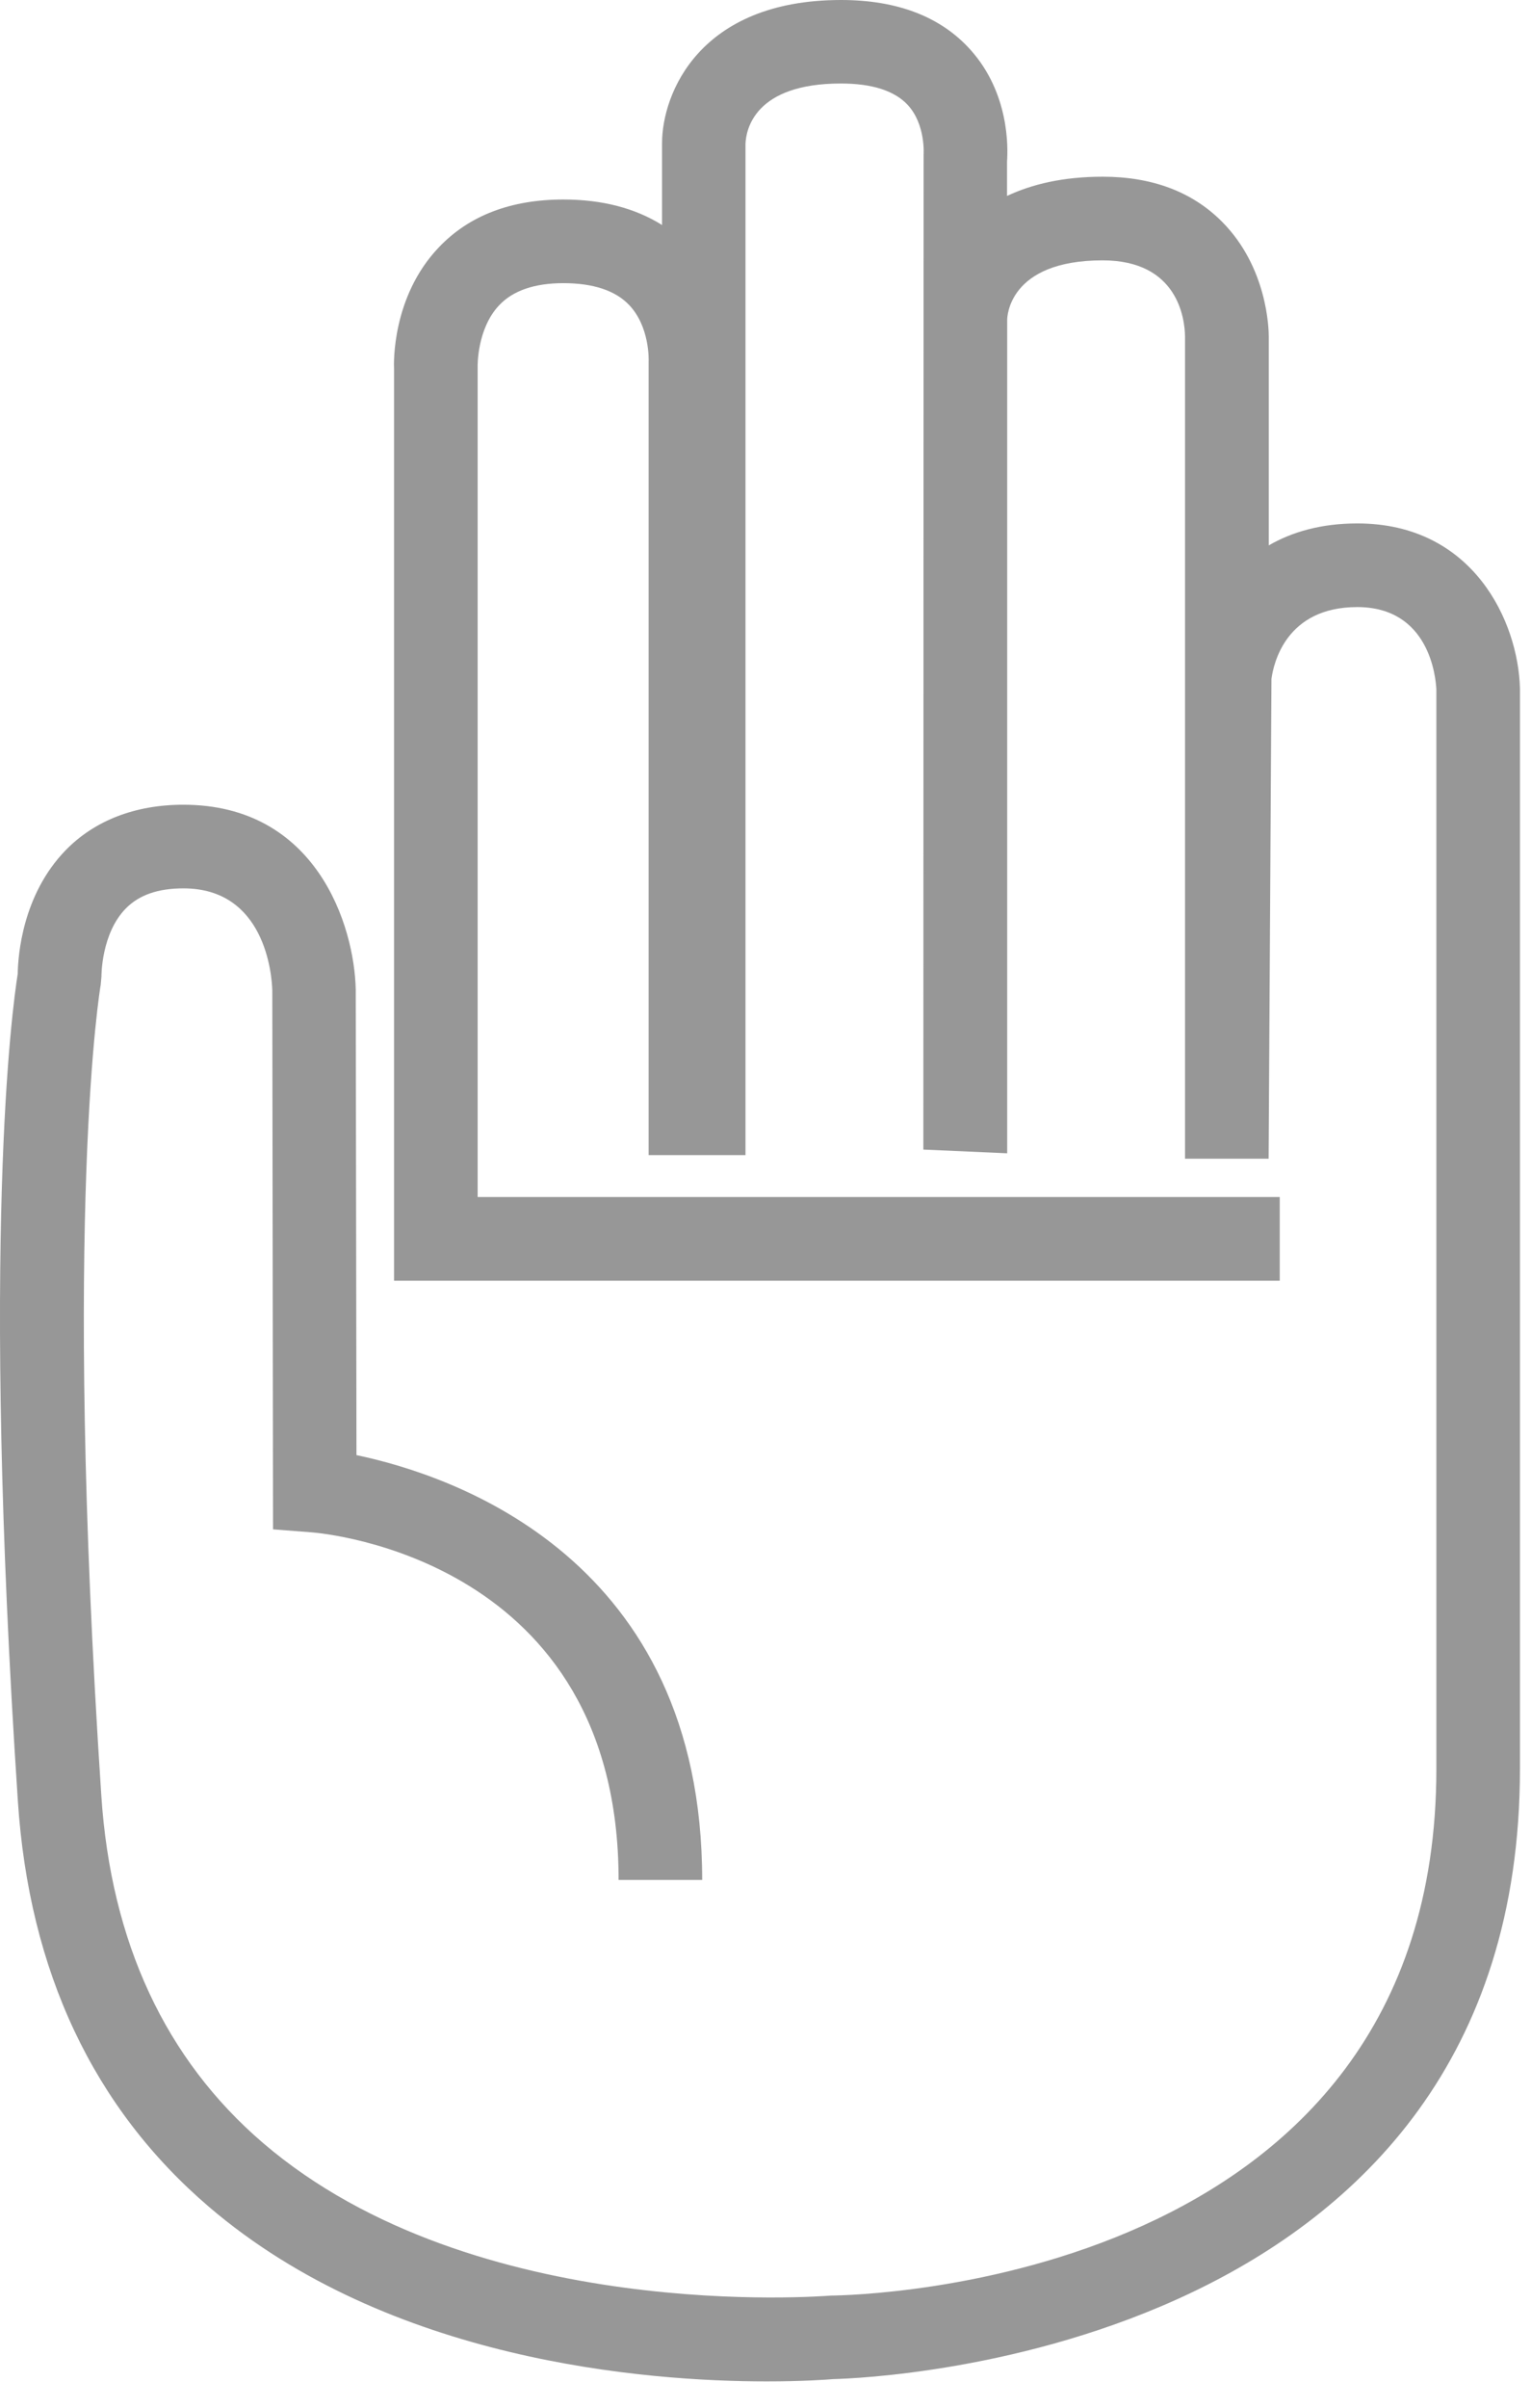 <?xml version="1.0" encoding="UTF-8" standalone="no"?>
<svg width="42px" height="66px" viewBox="0 0 42 66" version="1.1" xmlns="http://www.w3.org/2000/svg" xmlns:xlink="http://www.w3.org/1999/xlink" xmlns:sketch="http://www.bohemiancoding.com/sketch/ns">
    <!-- Generator: Sketch 3.4.3 (16044) - http://www.bohemiancoding.com/sketch -->
    <title>Page 1</title>
    <desc>Created with Sketch.</desc>
    <defs></defs>
    <g id="Page-1" stroke="none" stroke-width="1" fill="none" fill-rule="evenodd" sketch:type="MSPage">
        <path d="M34.806,14.95 L34.806,9.223 C34.806,9.036 34.775,7.332 33.521,6.075 C32.708,5.258 31.607,4.844 30.251,4.844 C29.162,4.844 28.306,5.051 27.626,5.371 L27.626,4.426 C27.654,4.043 27.689,2.555 26.626,1.368 C25.814,0.461 24.619,0 23.072,0 C19.189,0 18.162,2.567 18.162,3.926 L18.162,6.168 C17.427,5.707 16.521,5.469 15.455,5.469 C14.013,5.469 12.861,5.911 12.033,6.786 C10.748,8.137 10.802,9.969 10.81,10.114 L10.81,35.106 L35.107,35.106 L35.107,32.813 L13.103,32.813 L13.103,10.055 C13.103,10.043 13.08,9.012 13.697,8.364 C14.076,7.965 14.665,7.762 15.455,7.762 C16.267,7.762 16.873,7.961 17.251,8.352 C17.826,8.946 17.798,9.868 17.794,9.93 L17.794,31.664 L20.451,31.664 L20.451,3.942 C20.466,3.555 20.701,2.289 23.068,2.289 C23.927,2.289 24.544,2.489 24.904,2.879 C25.4,3.418 25.337,4.243 25.337,4.243 L25.33,31.512 L27.63,31.614 L27.63,8.77 C27.63,8.703 27.658,7.137 30.248,7.137 C32.314,7.137 32.501,8.735 32.509,9.219 L32.509,31.762 L34.802,31.762 L34.88,18.61 C34.935,18.196 35.271,16.641 37.232,16.641 C39.208,16.641 39.388,18.555 39.404,18.903 L39.404,48.485 C39.404,62.633 23.47,62.918 22.794,62.926 C22.603,62.938 13.029,63.723 7.216,58.743 C4.541,56.45 3.044,53.243 2.779,49.215 C1.716,33.164 2.751,27.051 2.763,26.993 L2.783,26.766 C2.783,26.754 2.775,25.586 3.455,24.899 C3.818,24.532 4.333,24.352 5.033,24.352 C7.267,24.352 7.458,26.707 7.47,27.149 L7.49,41.922 L8.548,42.004 C8.892,42.032 16.97,42.743 16.97,51.532 L19.263,51.532 C19.263,42.735 12.451,40.446 9.779,39.887 L9.759,27.121 C9.72,25.371 8.681,22.059 5.029,22.059 C3.708,22.059 2.591,22.493 1.798,23.309 C0.611,24.532 0.494,26.2 0.486,26.696 C0.341,27.606 -0.534,33.934 0.49,49.368 C0.798,54.039 2.564,57.782 5.732,60.493 C10.685,64.727 17.708,65.278 21.033,65.278 C22.013,65.278 22.673,65.231 22.861,65.215 C23.99,65.188 41.697,64.477 41.697,48.481 L41.697,18.868 C41.65,17.051 40.423,14.348 37.236,14.348 C36.24,14.348 35.443,14.582 34.806,14.95 Z" fill="#979797" sketch:type="MSShapeGroup"></path>
    </g>
</svg>
